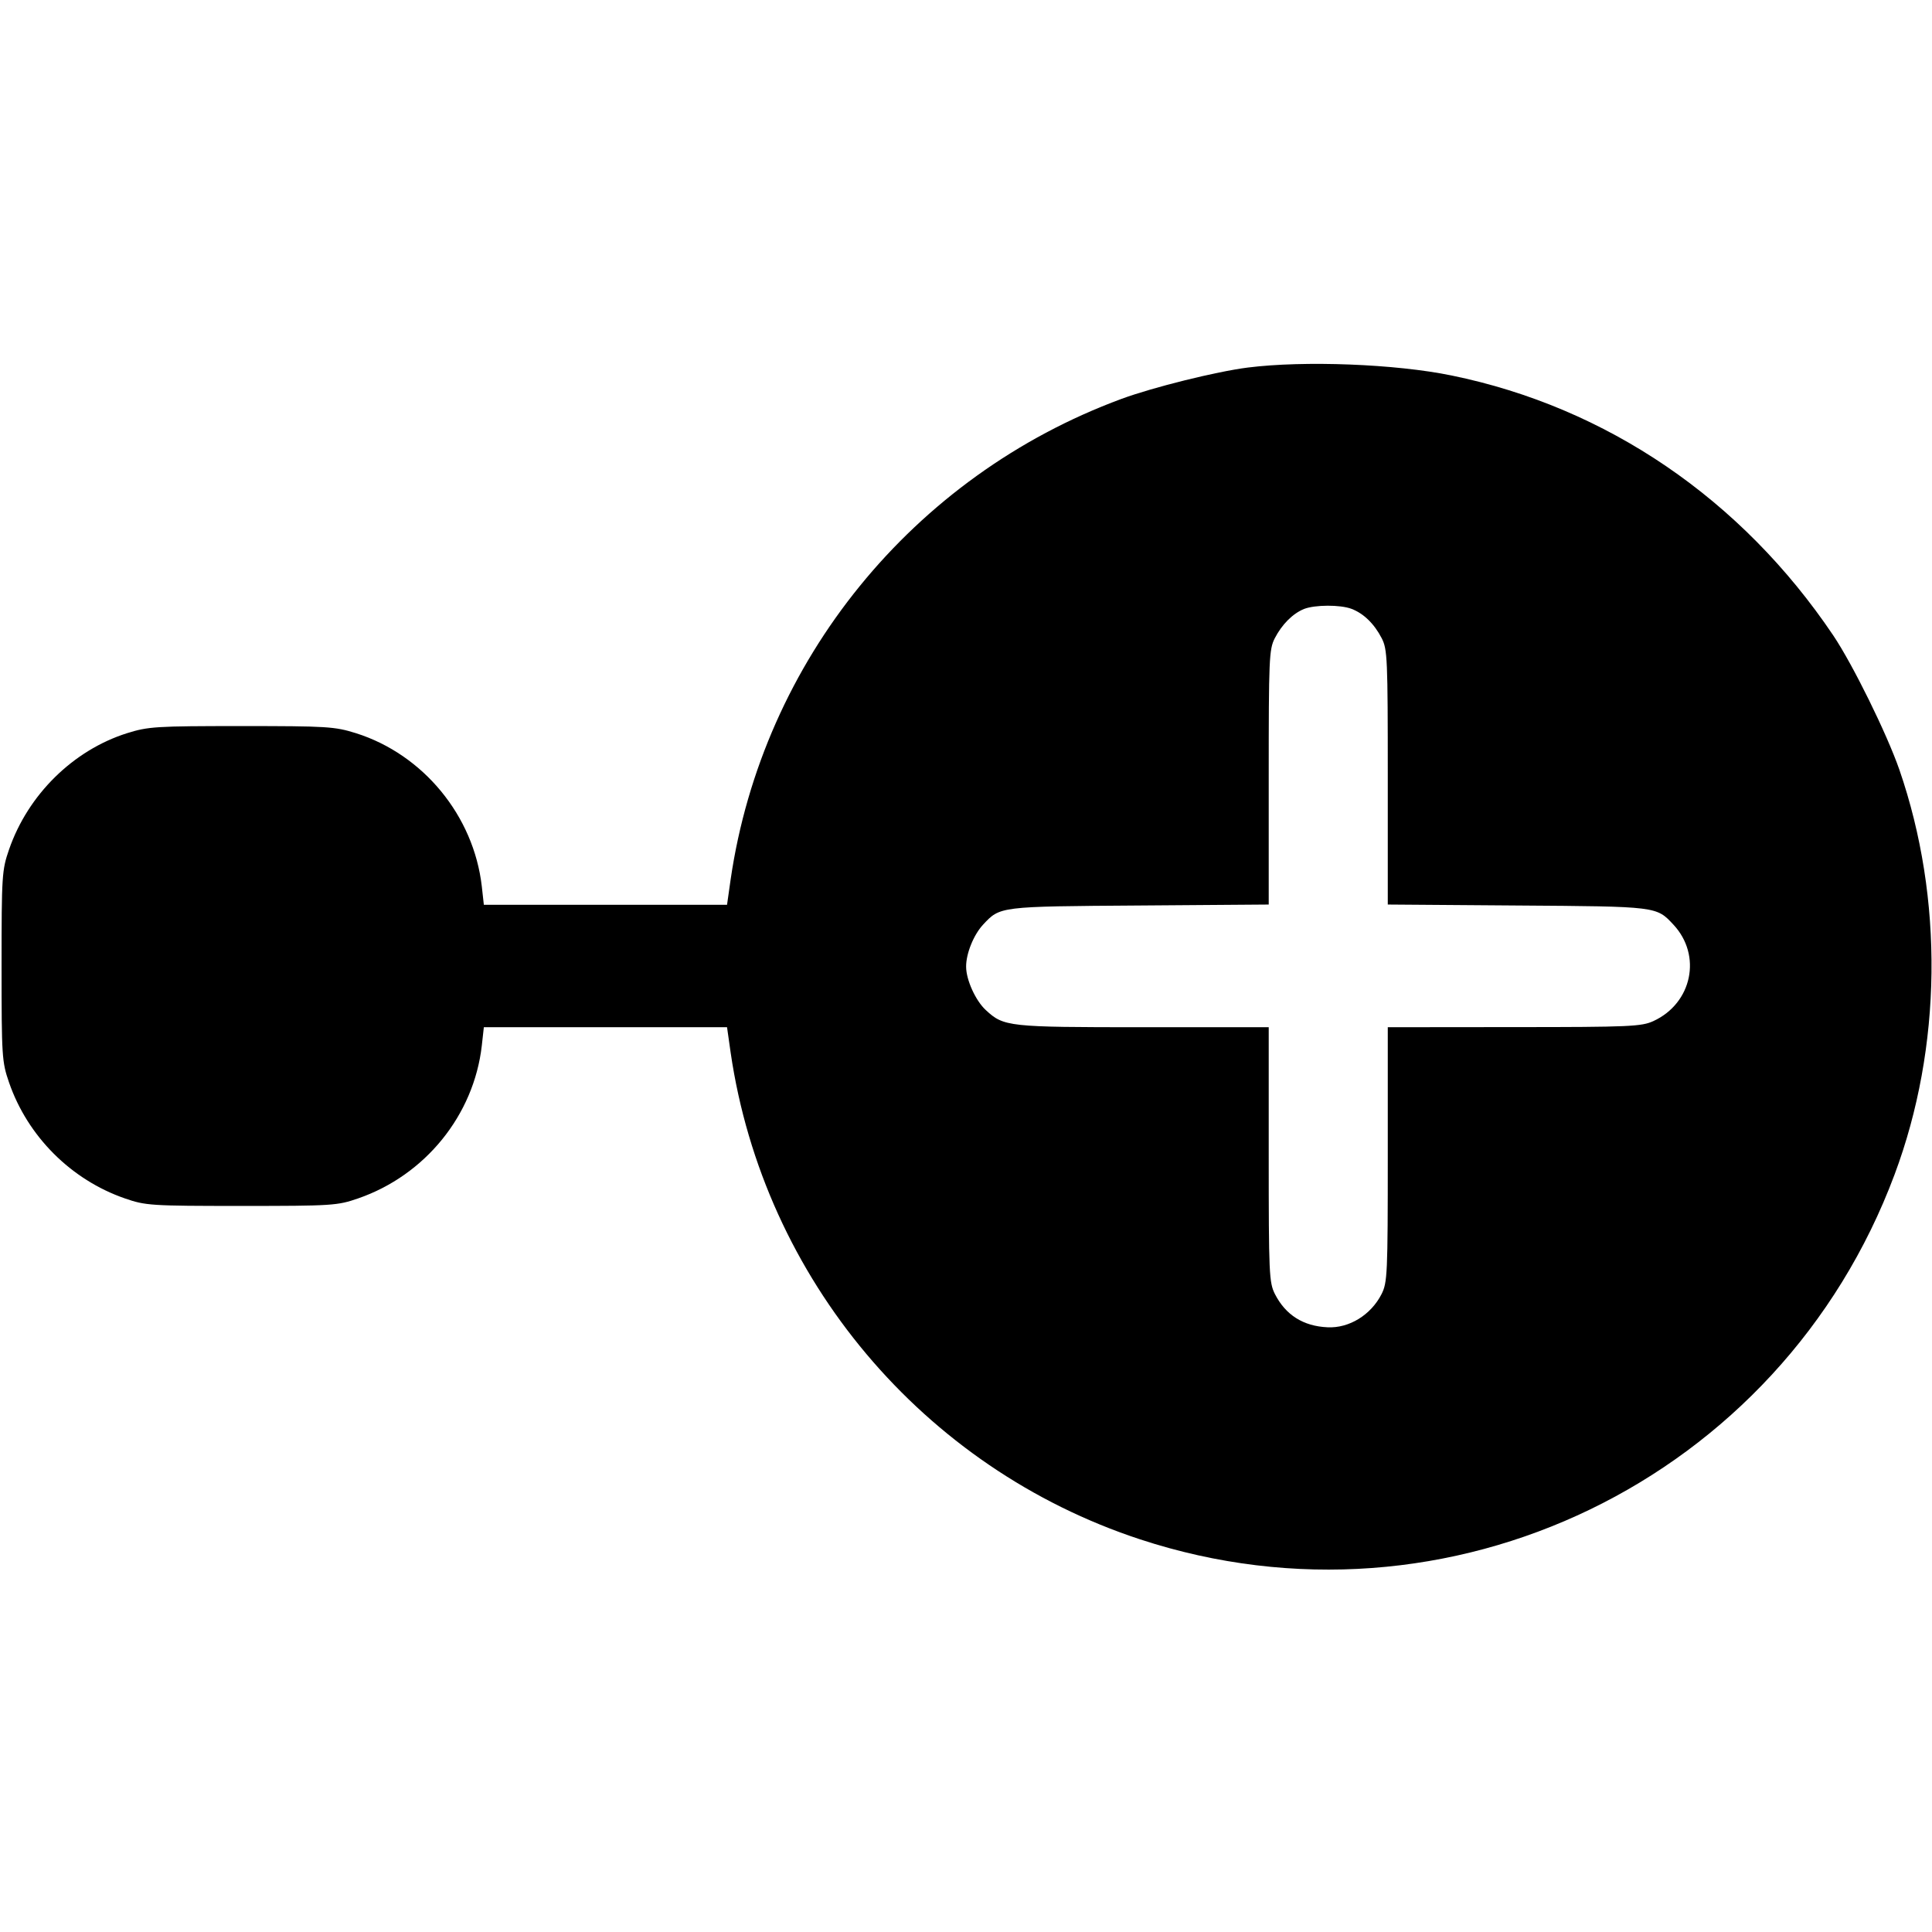 <svg width="16" height="16" fill="currentColor" xmlns="http://www.w3.org/2000/svg"><path d="M10.333 3.044 C 10.073 3.077,9.549 3.207,9.286 3.304 C 7.560 3.942,6.316 5.471,6.051 7.282 L 6.021 7.493 5.014 7.493 L 4.007 7.493 3.990 7.340 C 3.923 6.756,3.505 6.248,2.948 6.072 C 2.772 6.017,2.710 6.013,2.000 6.013 C 1.290 6.013,1.228 6.017,1.052 6.072 C 0.606 6.213,0.232 6.581,0.075 7.035 C 0.016 7.206,0.013 7.247,0.013 8.000 C 0.013 8.753,0.016 8.794,0.075 8.965 C 0.229 9.411,0.589 9.771,1.035 9.925 C 1.206 9.984,1.247 9.987,2.000 9.987 C 2.753 9.987,2.794 9.984,2.965 9.925 C 3.521 9.733,3.924 9.236,3.990 8.660 L 4.007 8.507 5.014 8.507 L 6.021 8.507 6.051 8.718 C 6.325 10.589,7.644 12.157,9.441 12.748 C 11.993 13.587,14.746 12.256,15.690 9.727 C 16.084 8.673,16.098 7.442,15.730 6.375 C 15.626 6.076,15.344 5.503,15.182 5.262 C 14.422 4.133,13.306 3.373,12.023 3.110 C 11.558 3.014,10.800 2.985,10.333 3.044 M11.192 5.042 C 11.293 5.080,11.381 5.166,11.443 5.286 C 11.490 5.378,11.493 5.455,11.493 6.438 L 11.493 7.491 12.567 7.499 C 13.729 7.507,13.717 7.506,13.859 7.658 C 14.096 7.912,14.014 8.308,13.693 8.456 C 13.595 8.501,13.501 8.506,12.540 8.506 L 11.493 8.507 11.493 9.561 C 11.493 10.555,11.490 10.621,11.441 10.718 C 11.353 10.890,11.173 11.001,10.994 10.992 C 10.793 10.983,10.647 10.890,10.559 10.718 C 10.510 10.621,10.507 10.555,10.507 9.561 L 10.507 8.507 9.466 8.507 C 8.348 8.507,8.313 8.503,8.164 8.365 C 8.080 8.288,8.001 8.115,8.001 8.006 C 8.000 7.898,8.063 7.742,8.141 7.658 C 8.283 7.506,8.271 7.507,9.433 7.499 L 10.507 7.491 10.507 6.438 C 10.507 5.455,10.510 5.378,10.557 5.286 C 10.617 5.170,10.706 5.081,10.800 5.043 C 10.890 5.008,11.099 5.007,11.192 5.042 " stroke="none" fill-rule="evenodd"></path></svg>